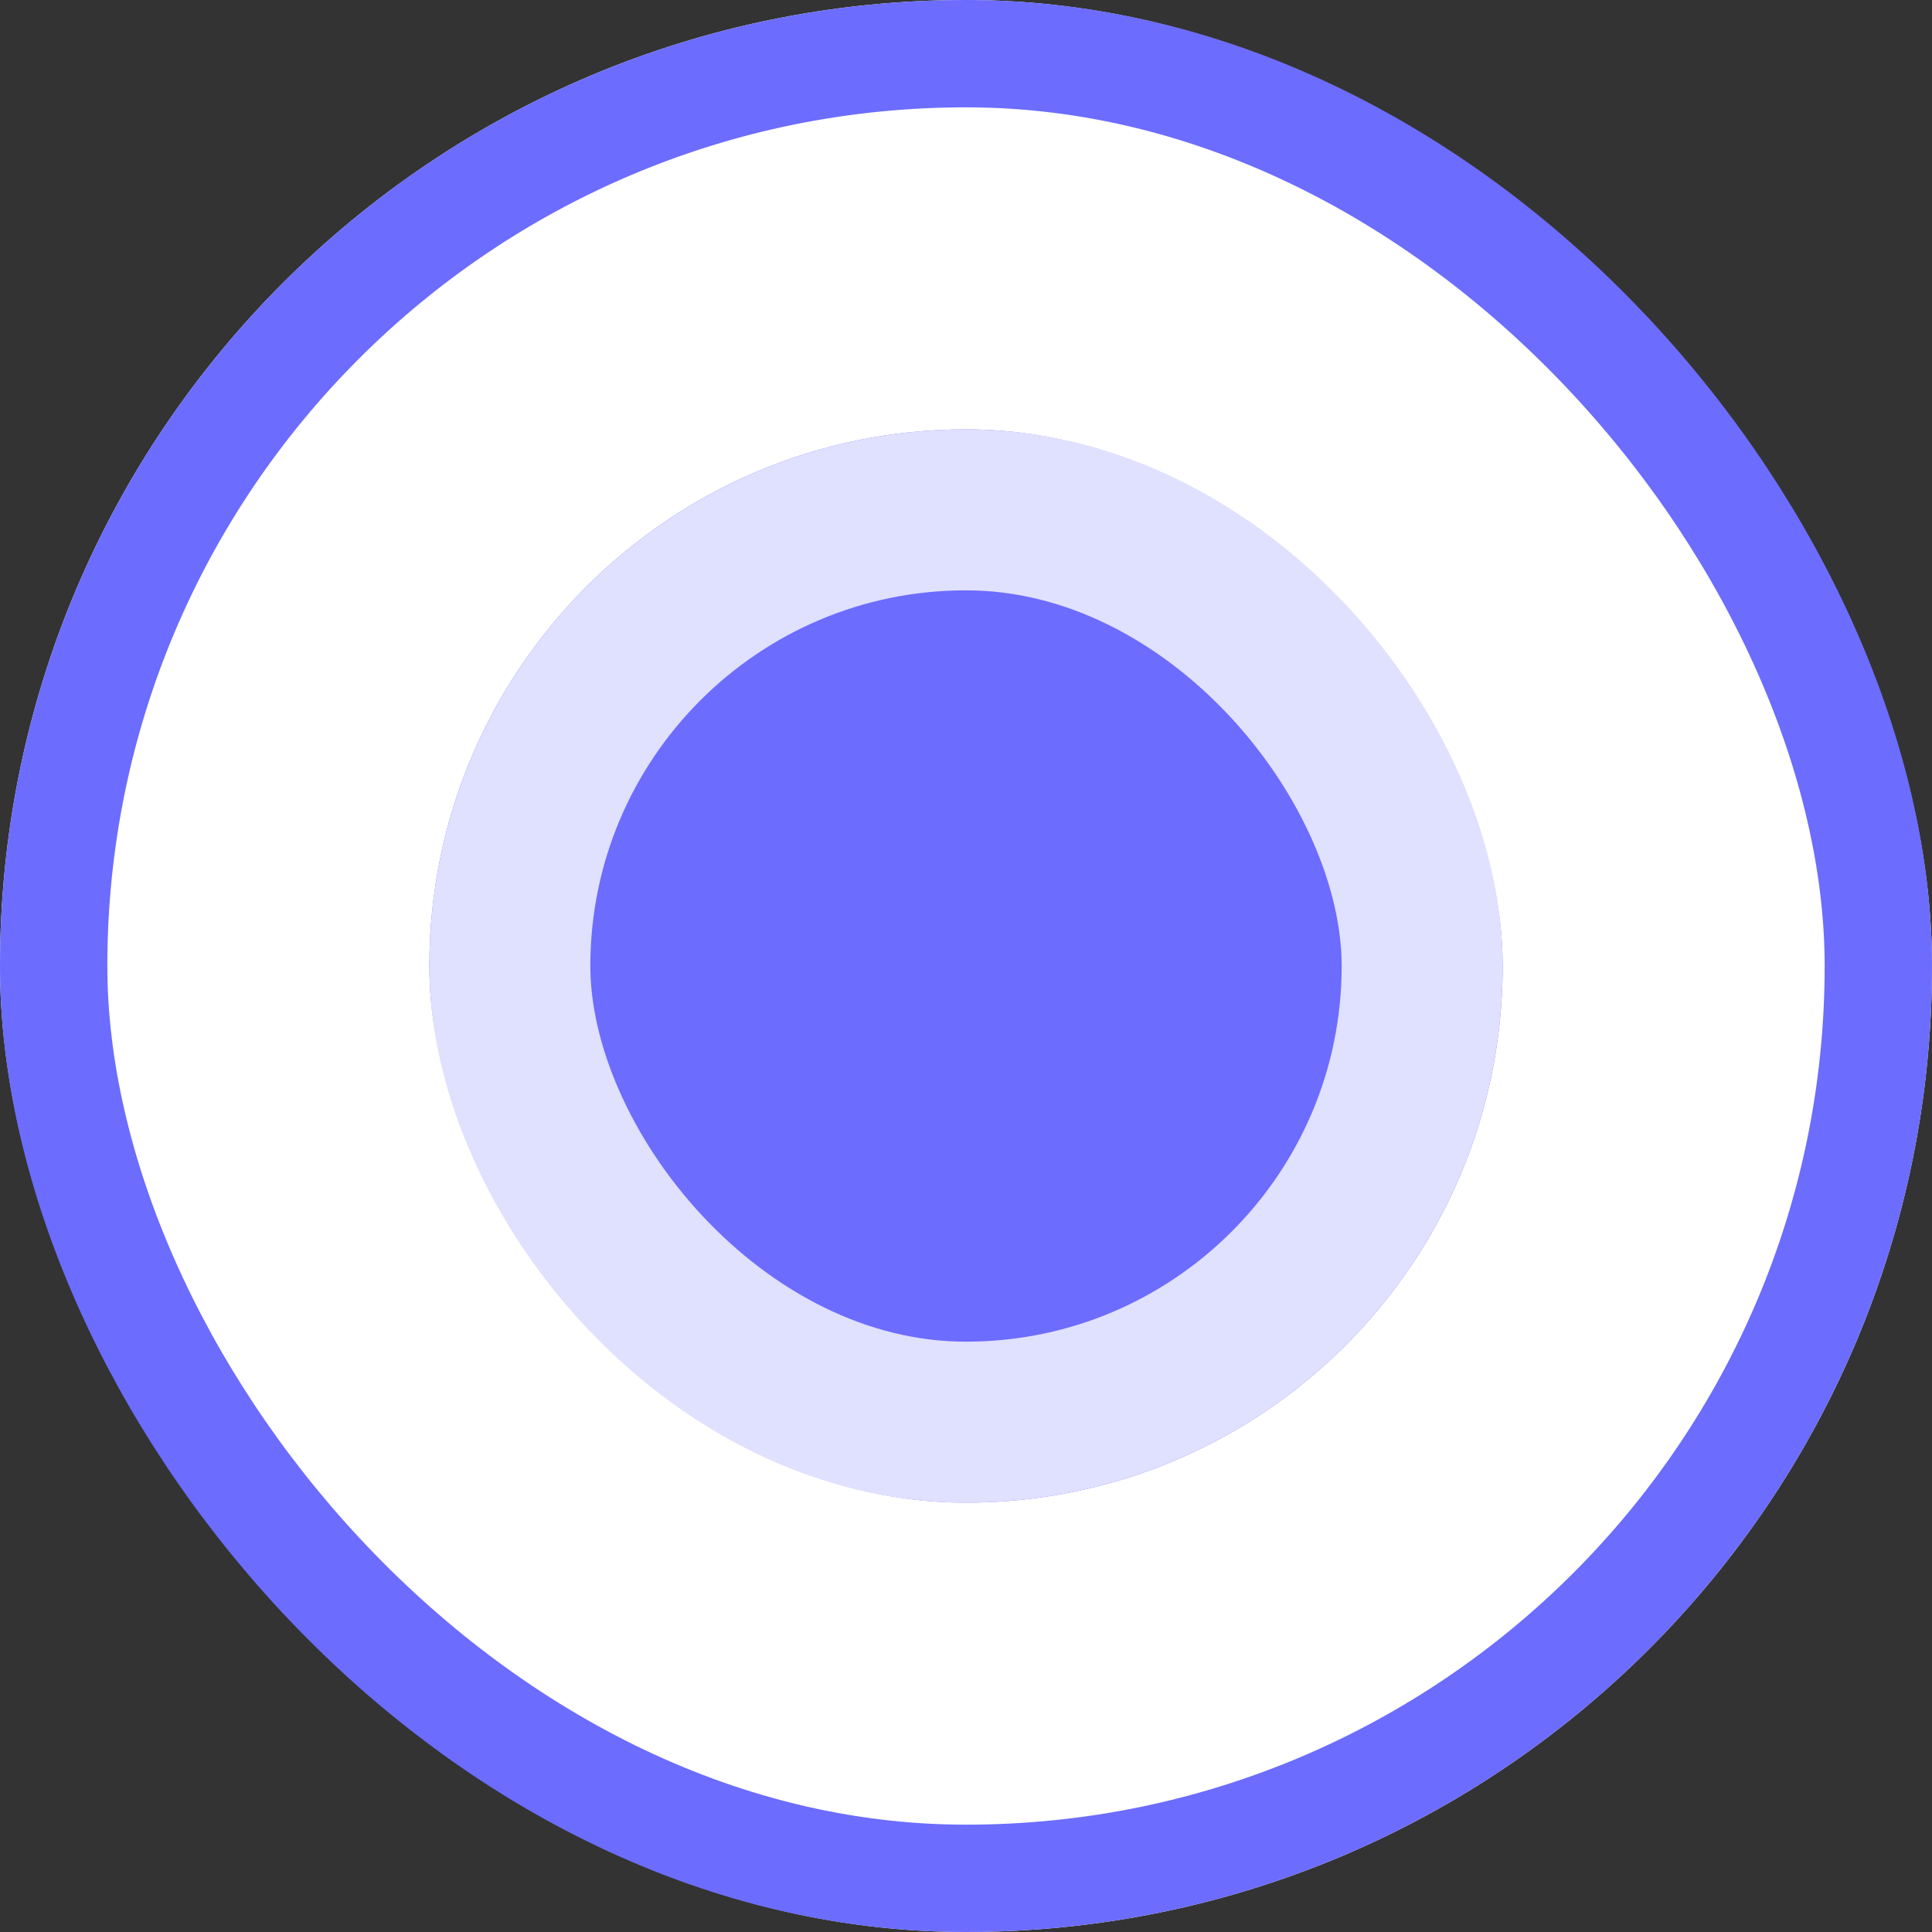 <svg xmlns="http://www.w3.org/2000/svg" width="18" height="18" viewBox="0 0 18 18">
    <rect x="0" y="0" width="18" height="18" fill="#333333" stroke="none"/>
    <g data-name="Group 3974">
        <g data-name="Rectangle 2642" style="fill:#fff;stroke:#6c6cff">
            <rect width="18" height="18" rx="9" style="stroke:none"/>
            <rect x=".5" y=".5" width="17" height="17" rx="8.5" style="fill:none"/>
        </g>
        <g data-name="Rectangle 2643" transform="translate(4 4)" style="fill:#6c6cff;stroke:#e0e0ff;stroke-width:1.5px">
            <rect width="10" height="10" rx="5" style="stroke:none"/>
            <rect x=".75" y=".75" width="8.5" height="8.5" rx="4.25" style="fill:none"/>
        </g>
    </g>
</svg>
